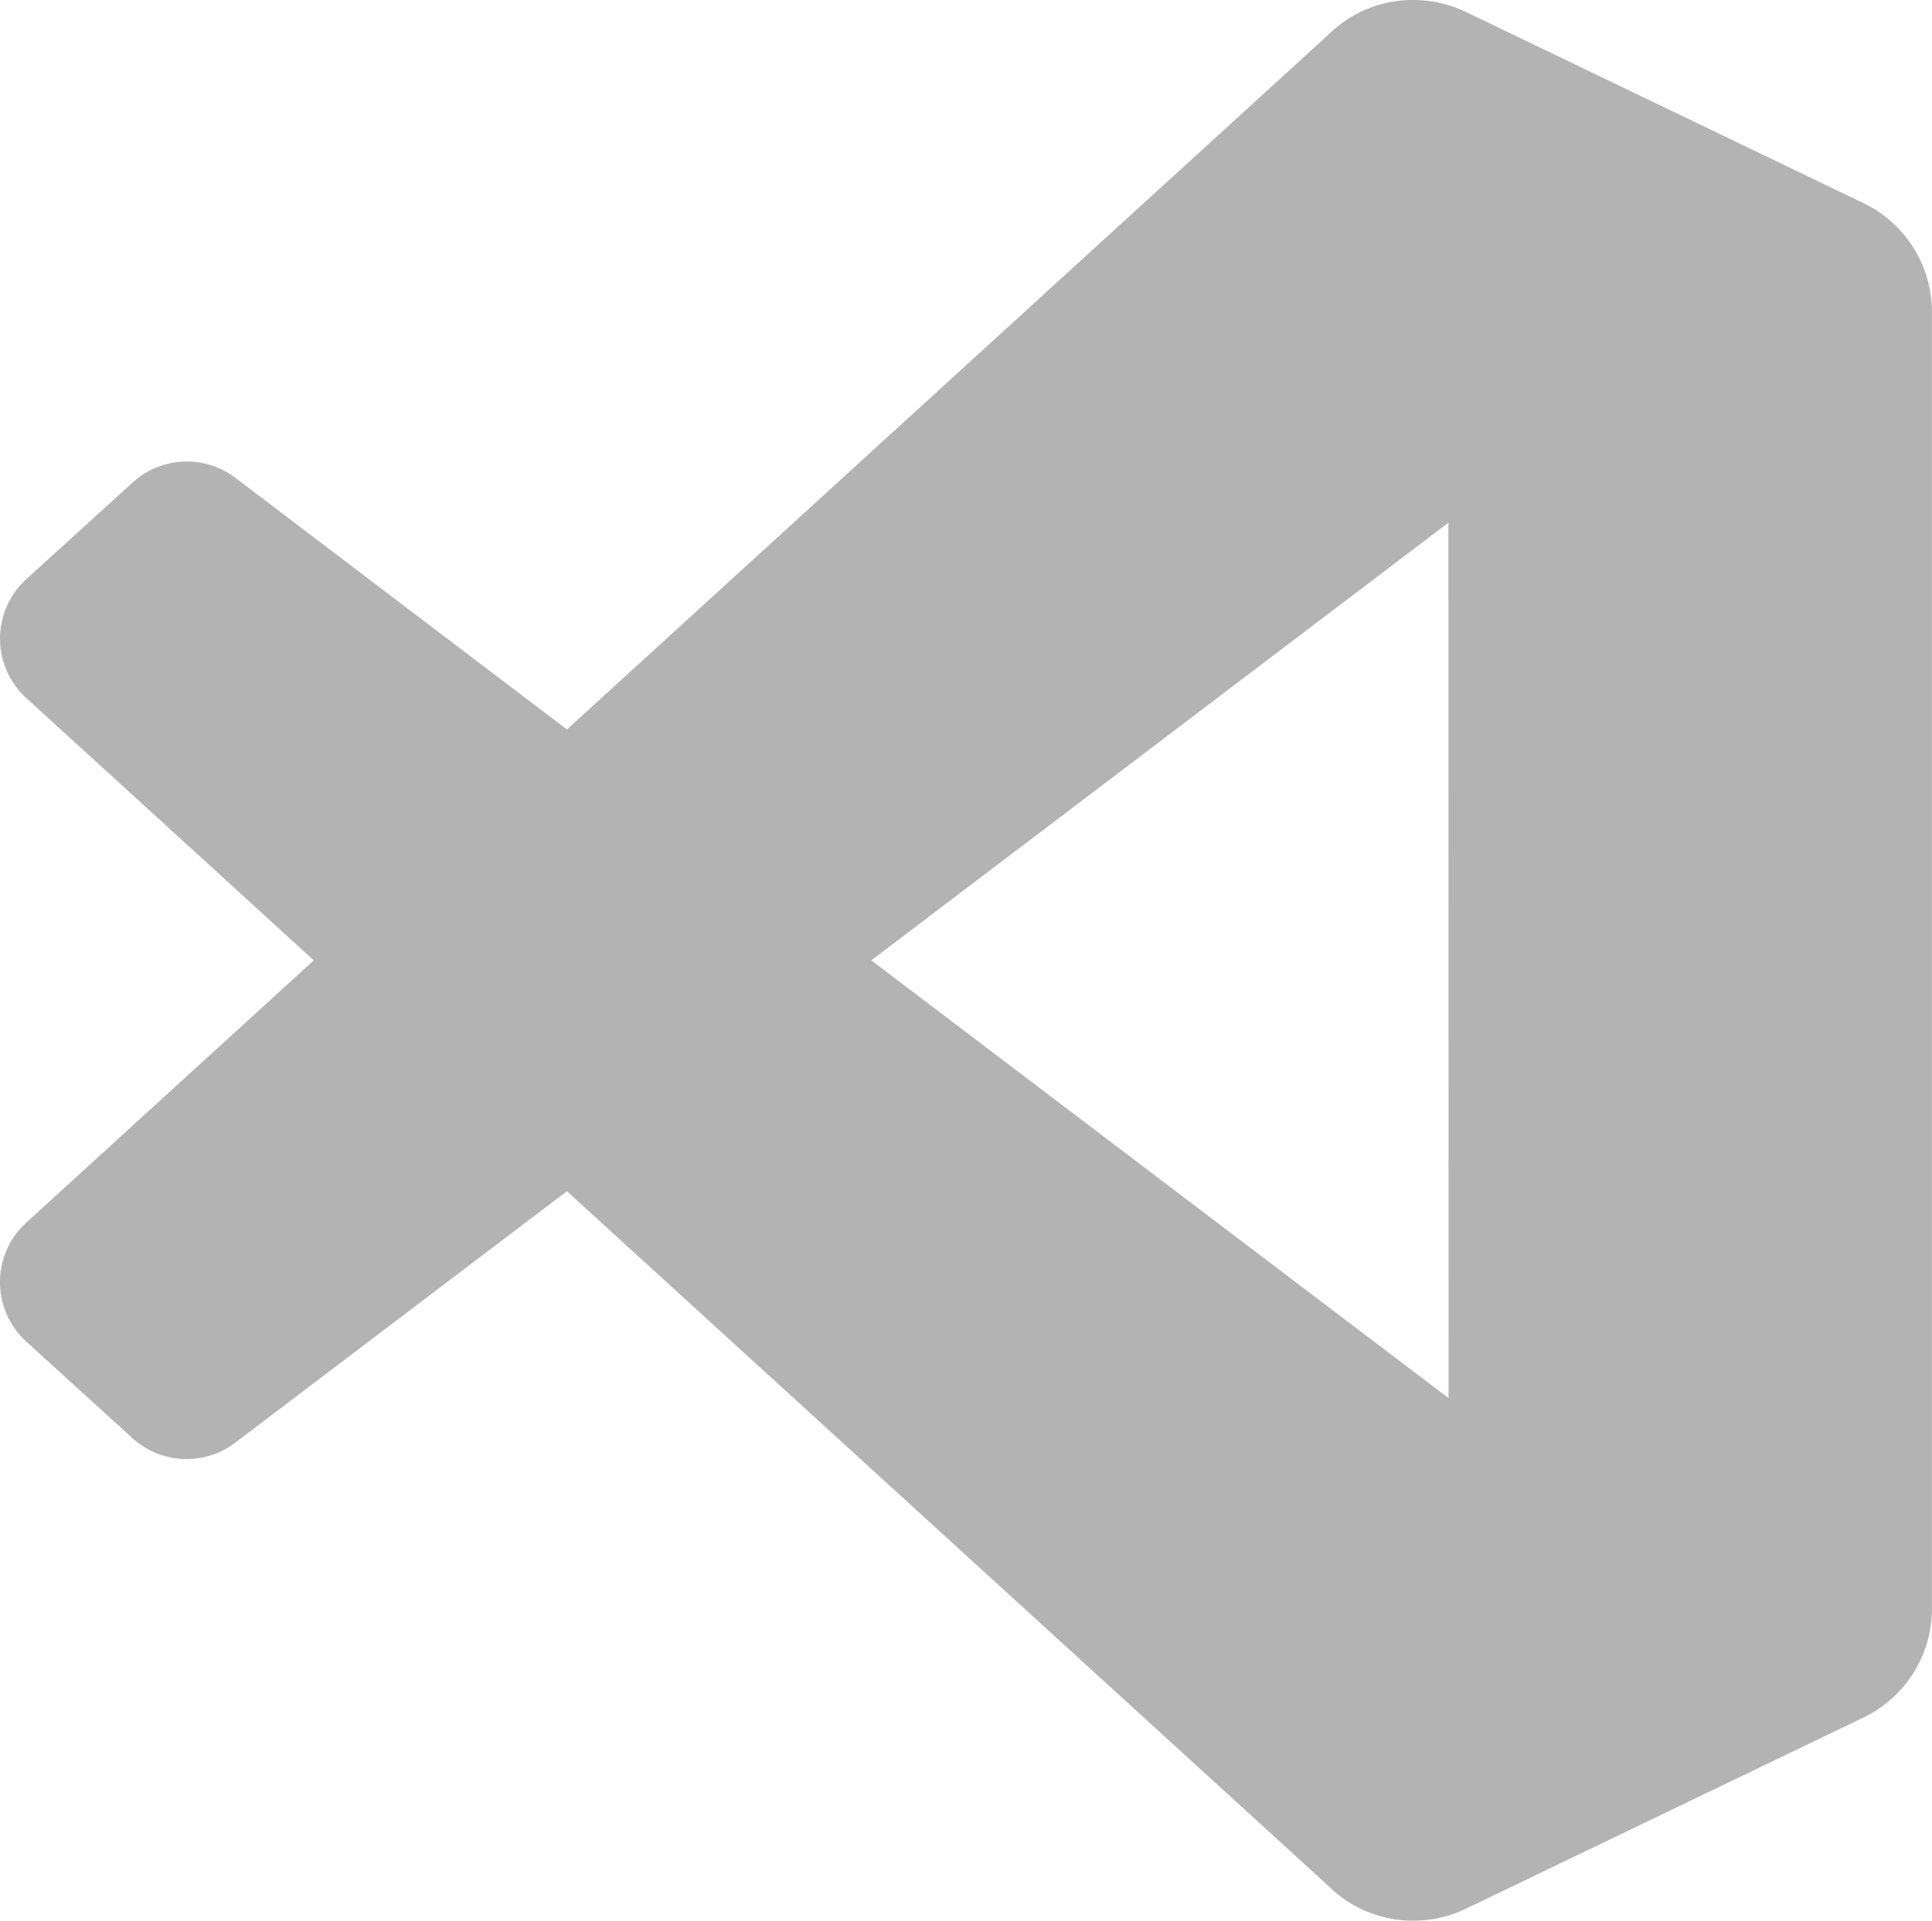 <svg viewBox="0 0 40.001 39.77" xmlns="http://www.w3.org/2000/svg"><path d="M29.273 39.77a2.491 2.491 0 01-1.781-.73L11.738 24.666 8.277 27.29l-3.405 2.582a1.665 1.665 0 01-1.082.338 1.664 1.664 0 01-1.046-.43l-2.2-2a1.666 1.666 0 010-2.464l5.952-5.43-2.788-2.546-3.163-2.885a1.665 1.665 0 010-2.463l2.2-2 .067-.058a1.665 1.665 0 012.063-.039l6.863 5.21L27.49.73A2.488 2.488 0 0129.33.001c.351.01.699.092 1.018.245l8.236 3.961a2.5 2.5 0 011.416 2.253V33.306a2.501 2.501 0 01-1.416 2.257l-8.236 3.961a2.492 2.492 0 01-1.076.246zm.716-28.947L18.04 19.885l11.952 9.065z" clip-rule="evenodd" fill-rule="evenodd" opacity=".3"/></svg>
